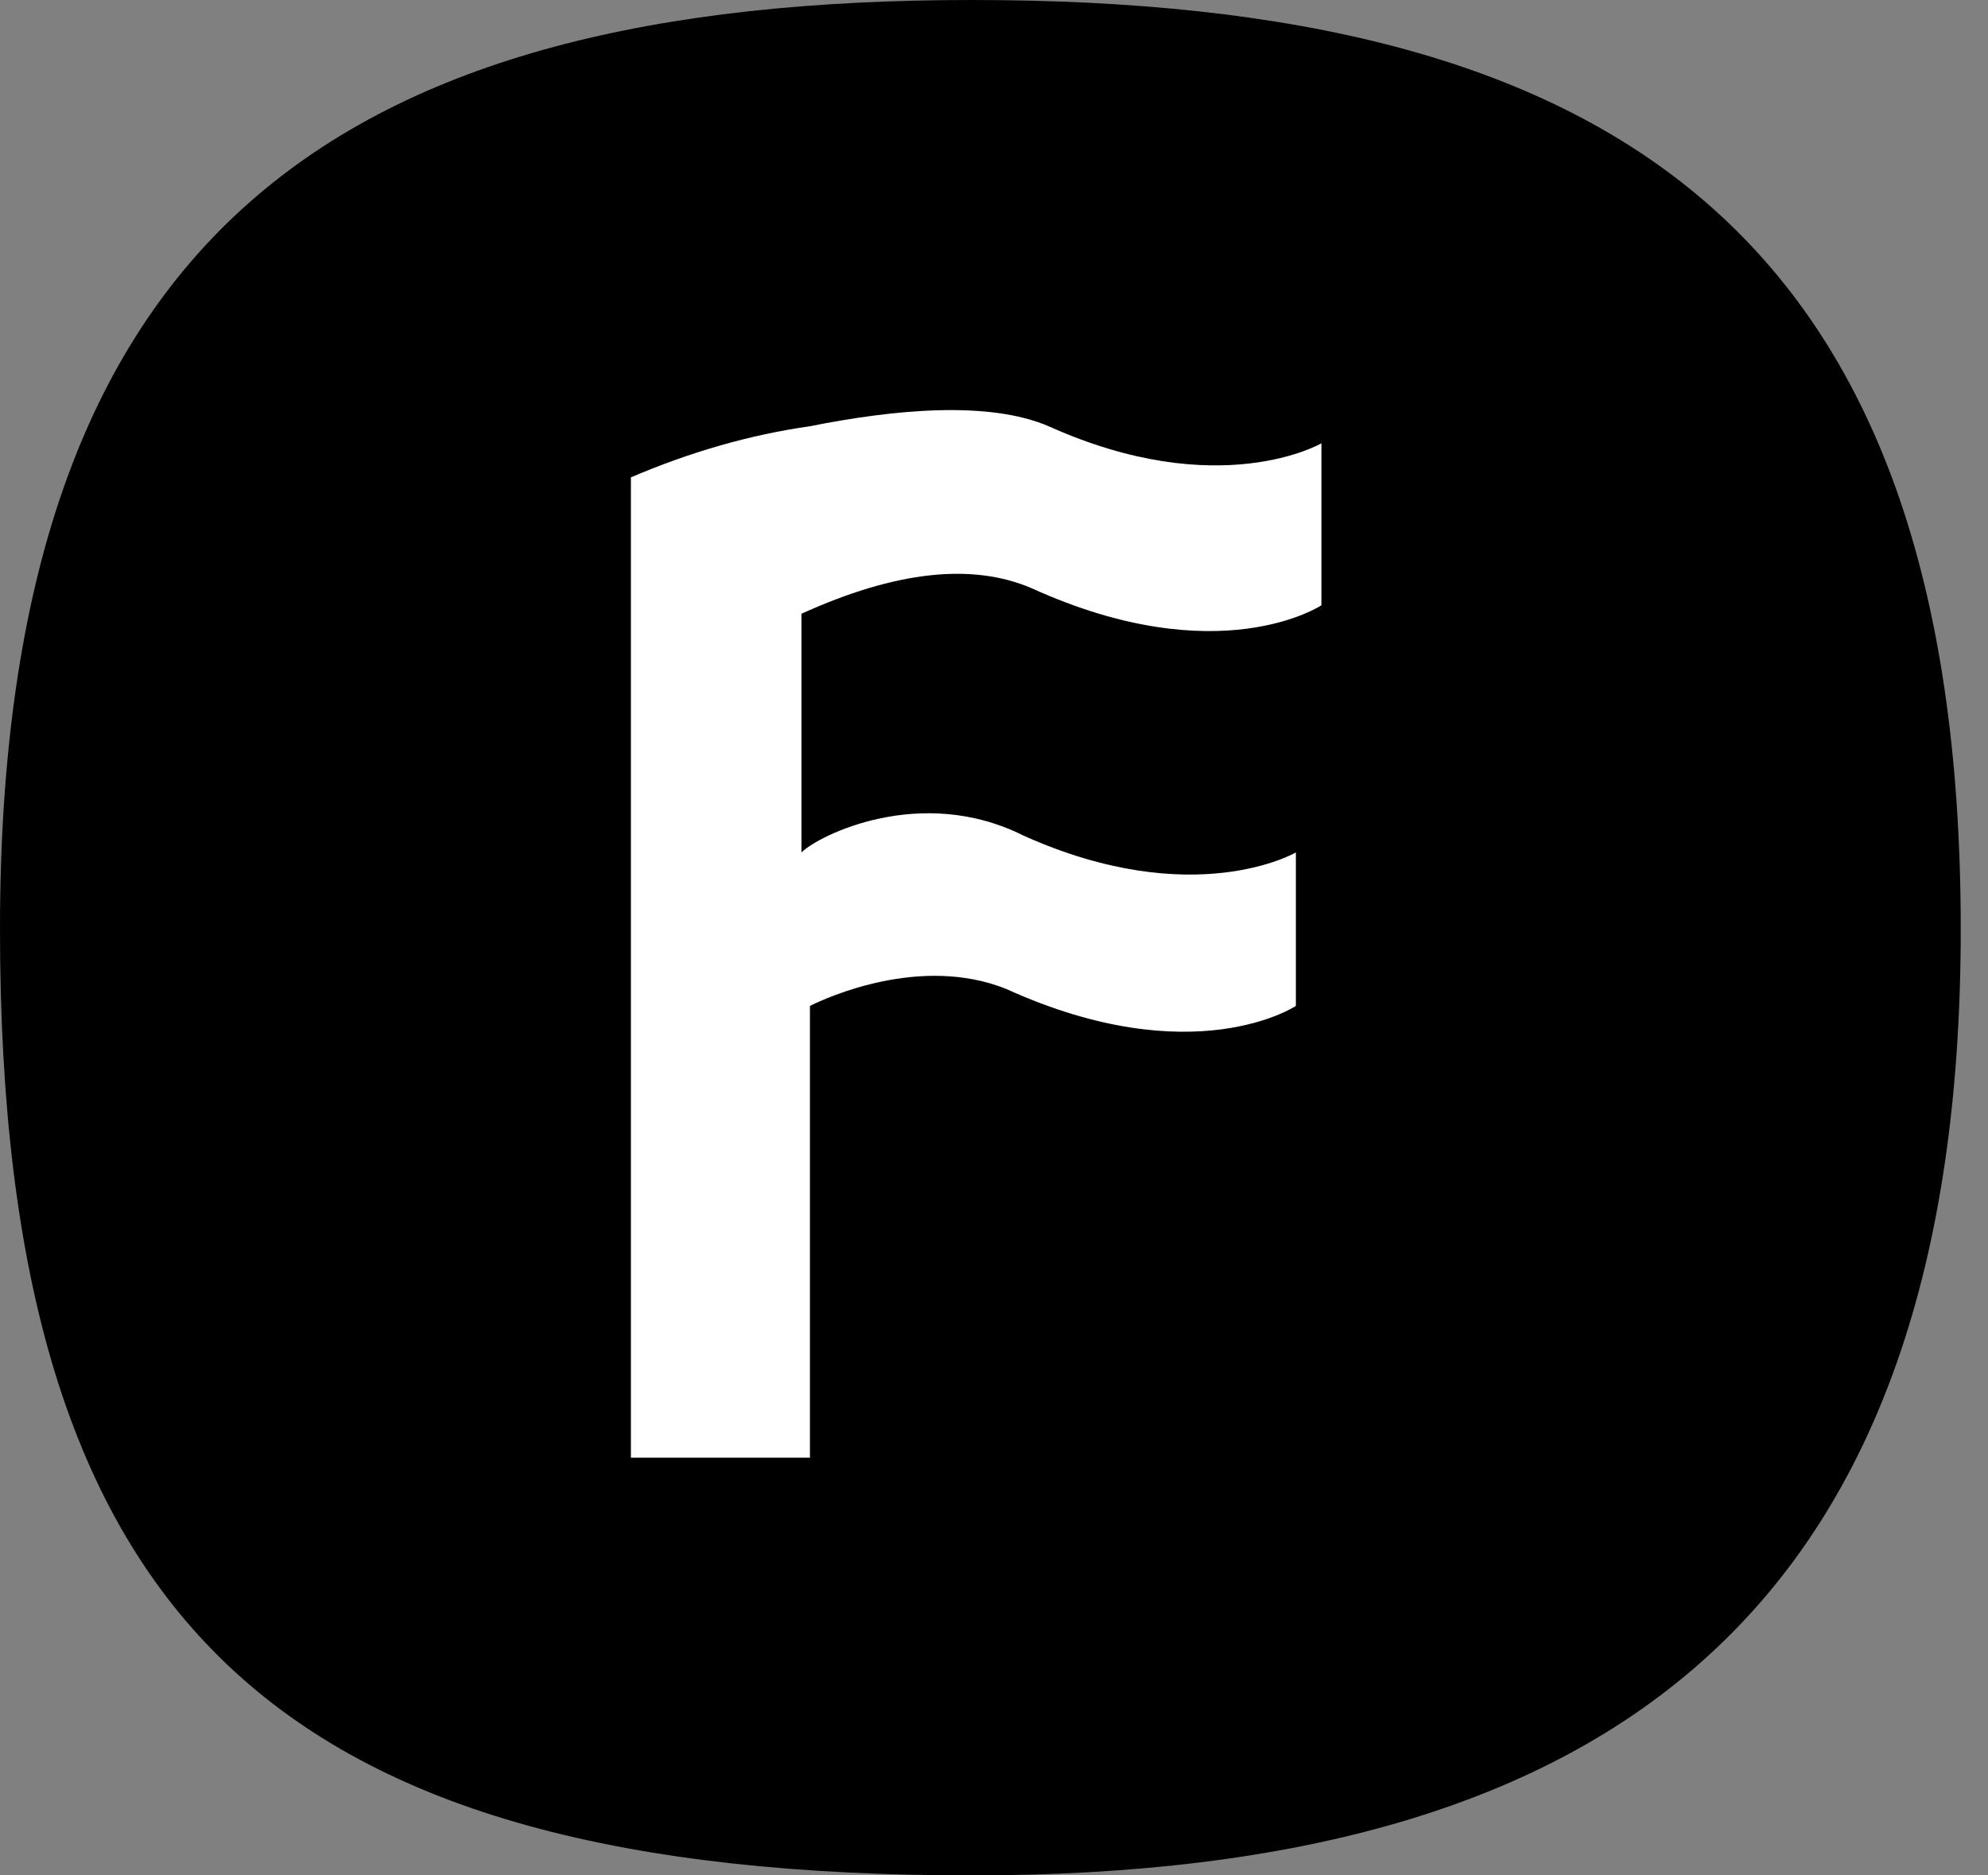 <svg width="53" height="50" viewBox="0 0 53 50" fill="none" xmlns="http://www.w3.org/2000/svg">
<rect x="0" y="0" width="53" height="50" fill="#808080" stroke="none"/>
<g clipPath="url(#clip0)">
<path d="M0 24.773C0 6.136 9.091 0 25.909 0C42.955 0 52.273 6.136 52.273 24.773C52.273 42.727 43.182 50 25.909 50C7.5 50 0 43.409 0 24.773Z" fill="black"/>
<path d="M27.502 15.682C32.502 17.955 35.229 16.137 35.229 16.137V11.819C35.229 11.819 32.502 13.409 27.957 11.364C26.366 10.682 23.866 10.909 21.593 11.364C20.002 11.591 18.411 12.046 16.82 12.727V20.227V38.864H21.593V26.819C22.048 26.591 24.548 25.455 26.82 26.364C31.82 28.637 34.548 26.819 34.548 26.819V22.727C34.548 22.727 31.82 24.319 27.275 22.273C24.548 20.909 21.82 22.273 21.366 22.727V16.364C23.866 15.227 25.911 15 27.502 15.682Z" fill="white"/>
</g>
<defs>
<clipPath id="clip0">
<rect width="52.273" height="50" fill="white"/>
</clipPath>
</defs>
</svg>
